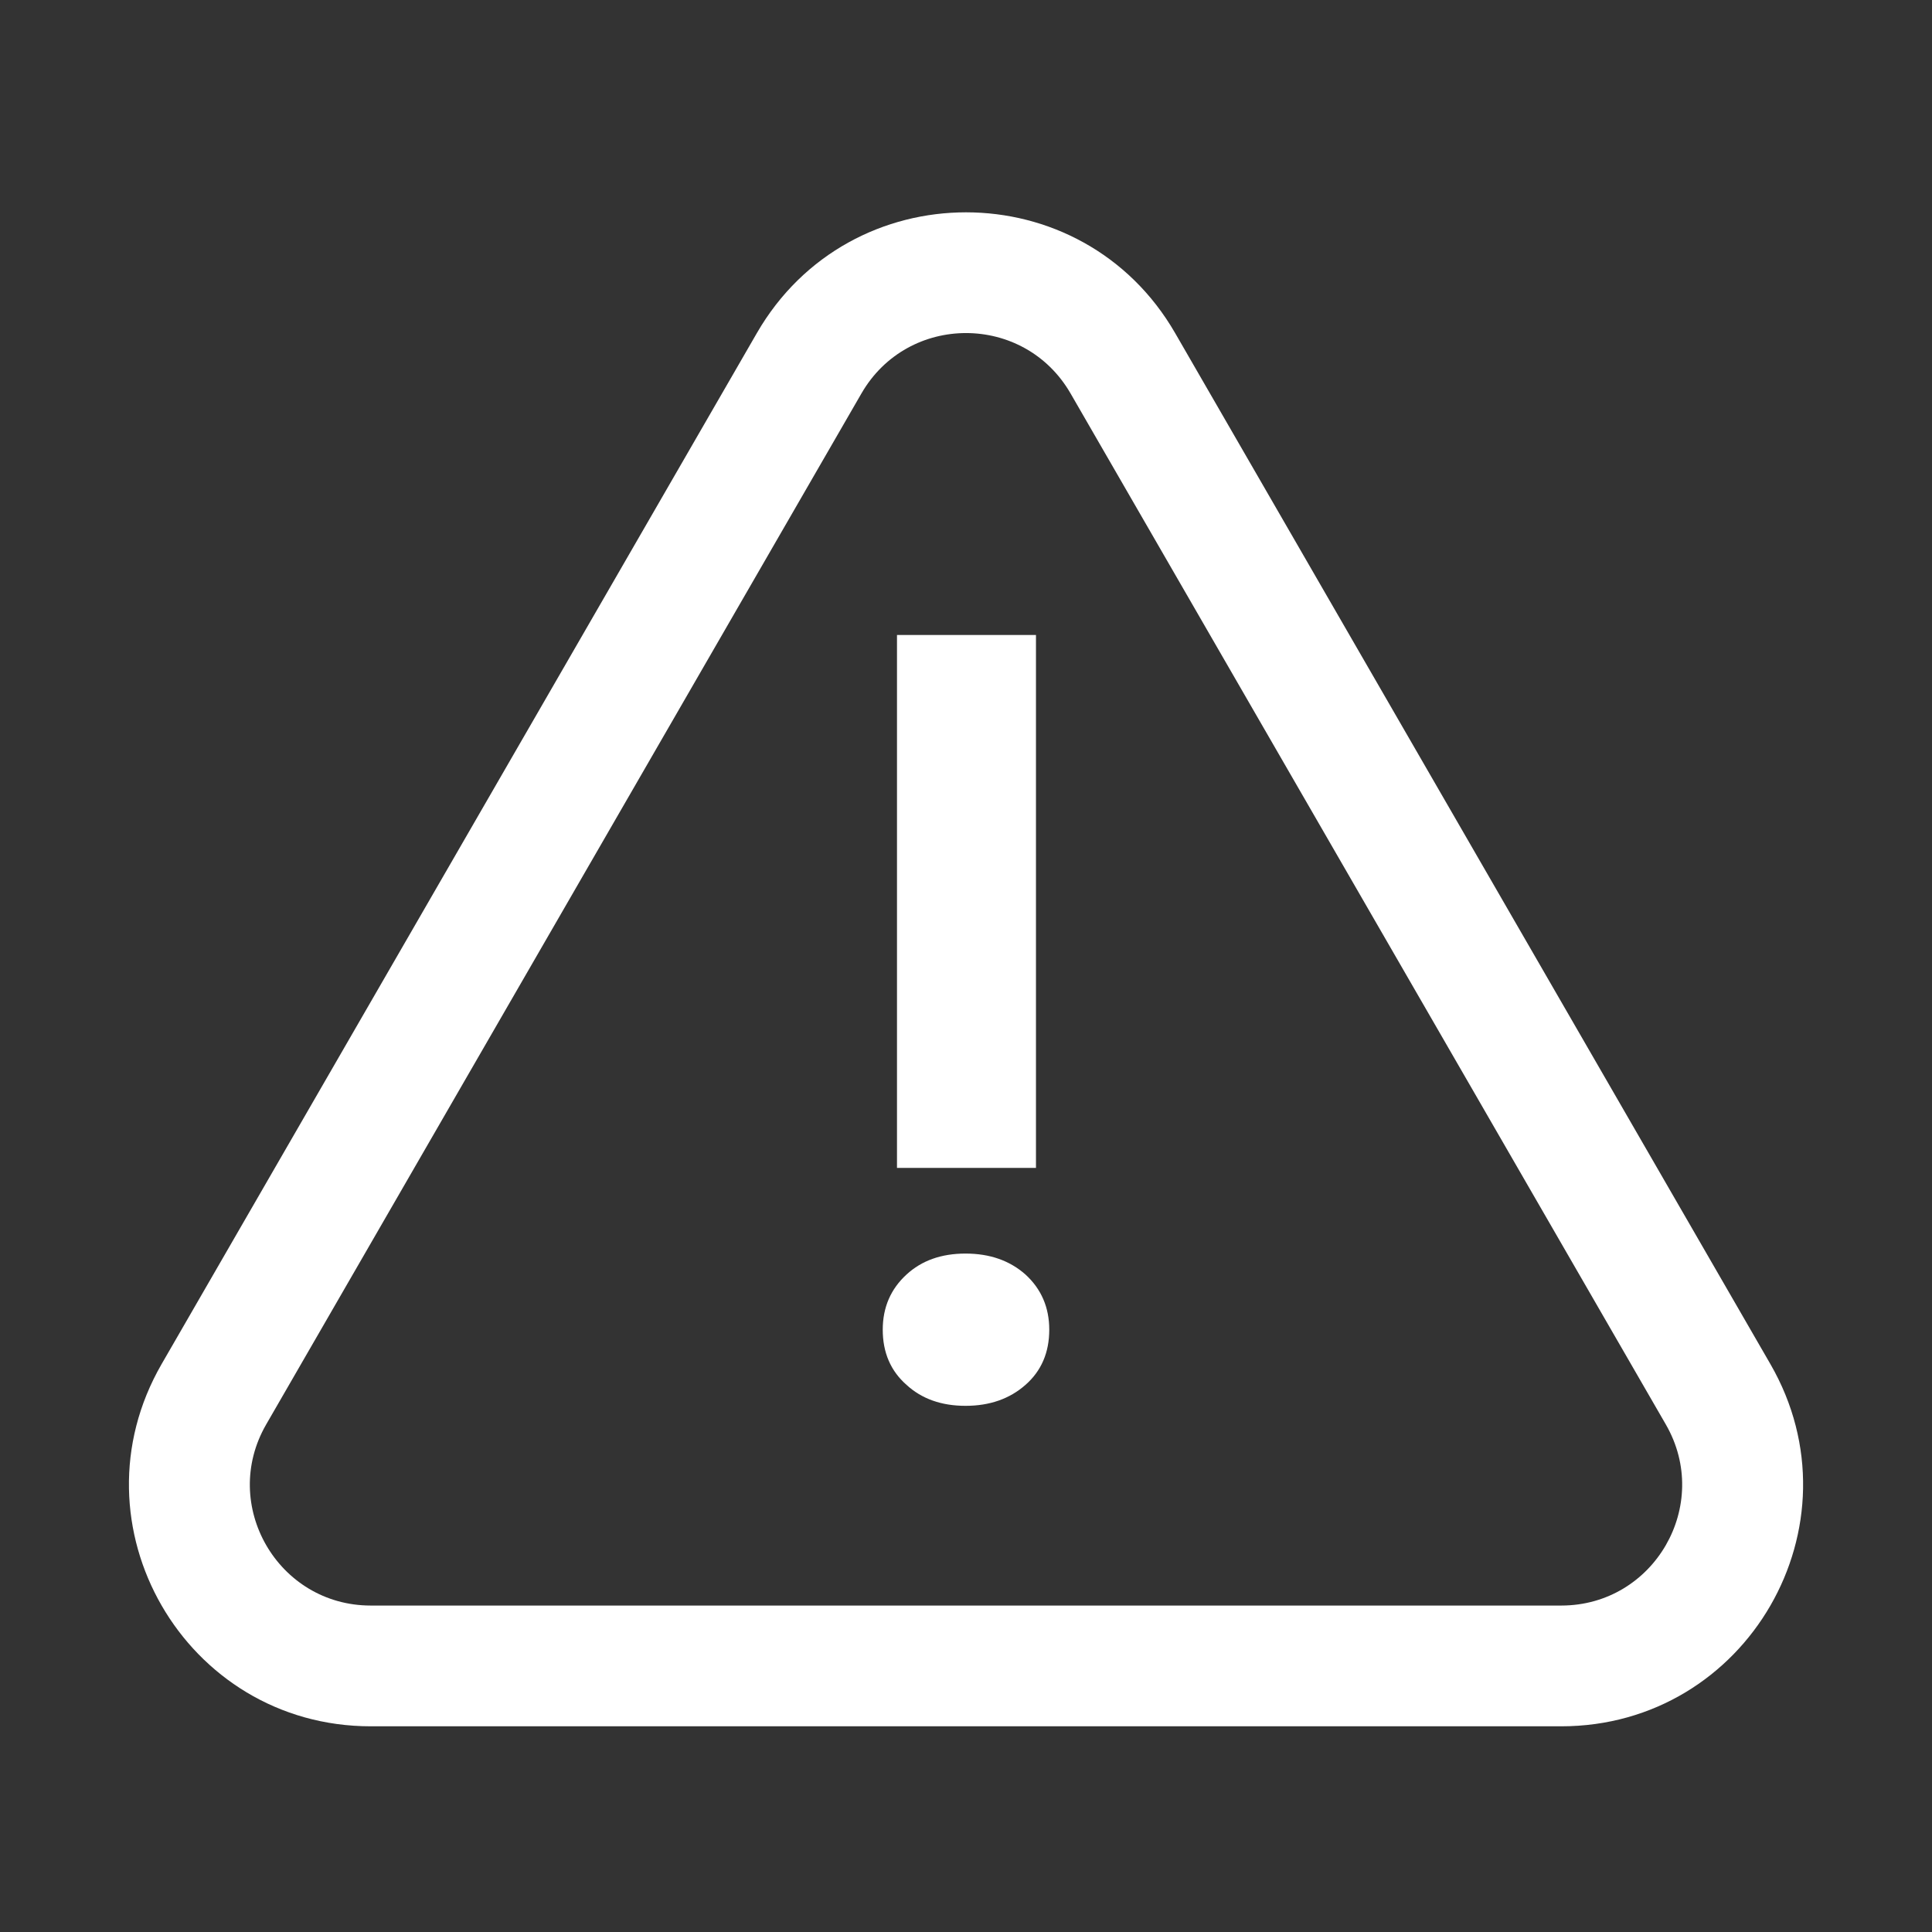 <svg width="32" height="32" viewBox="0 0 32 32" fill="none" xmlns="http://www.w3.org/2000/svg">
<rect x="0" y="0" width="32" height="32" fill="#333333" stroke="none"/>
<path fill-rule="evenodd" clip-rule="evenodd" d="M27.591 23.593L17.732 6.517C16.962 5.183 15.038 5.183 14.268 6.517L4.409 23.593C3.639 24.926 4.602 26.593 6.141 26.593H25.859C27.399 26.593 28.361 24.926 27.591 23.593ZM19.464 5.517C17.925 2.85 14.076 2.85 12.536 5.517L2.677 22.593C1.138 25.26 3.062 28.593 6.141 28.593H25.859C28.939 28.593 30.863 25.26 29.323 22.593L19.464 5.517Z" fill="white"/>
<path d="M17.159 19.344L14.857 19.344L14.857 10.517L17.159 10.517L17.159 19.344ZM15.992 20.763C16.392 20.763 16.723 20.878 16.985 21.11C17.248 21.351 17.379 21.656 17.379 22.024C17.379 22.402 17.248 22.707 16.985 22.938C16.723 23.169 16.392 23.285 15.992 23.285C15.593 23.285 15.267 23.169 15.015 22.938C14.752 22.707 14.621 22.402 14.621 22.024C14.621 21.656 14.752 21.351 15.015 21.11C15.267 20.878 15.593 20.763 15.992 20.763Z" fill="white"/>
</svg>
